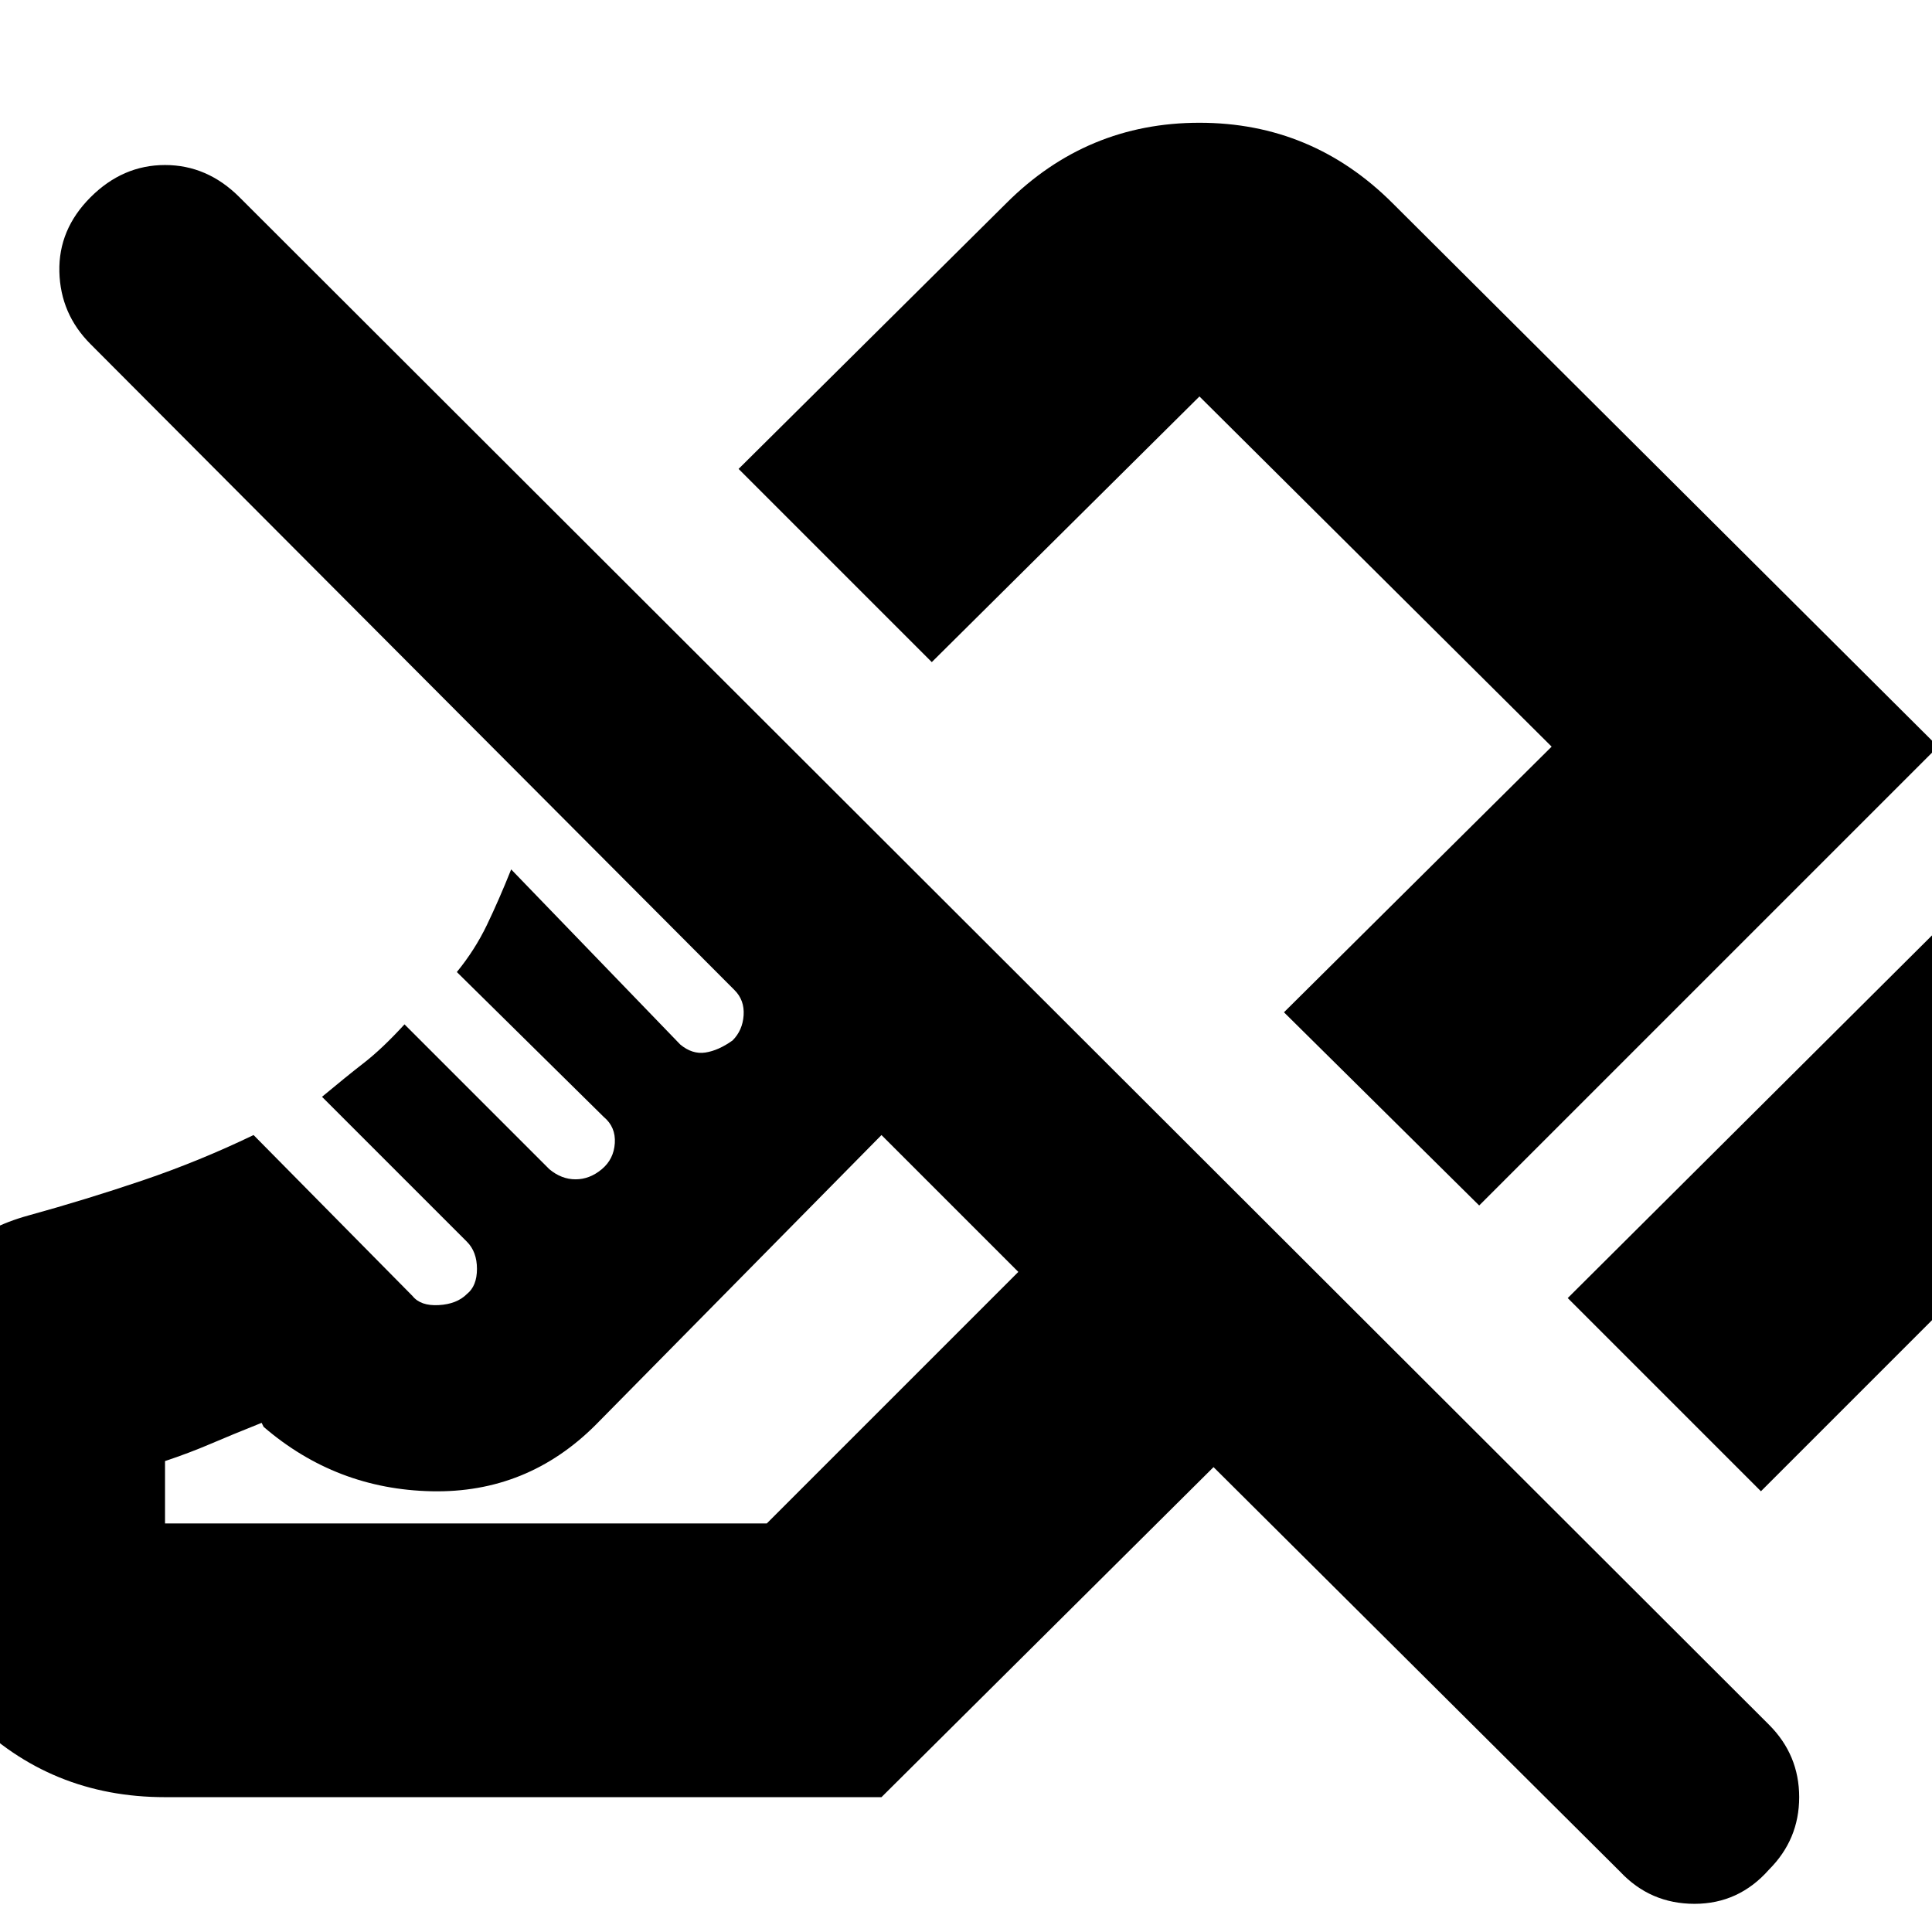 <svg xmlns="http://www.w3.org/2000/svg" height="24" viewBox="0 -960 960 960" width="24"><path d="m875-219-96-96 229-228q40 39 39.5 95.5T1008-352L875-219ZM735-361l-97-96 133-132-175-174-133 132-96-96 133-132q40-40 96-40t96 40l271 270-228 228Zm70 331L603-231 438-67H82q-57 0-96.5-39.5T-54-203v-24q0-47 14-82.5T14-356q29-8 57-17.5t55-22.5l79 80q4 5 13 4.5t14-5.5q5-4 5-12.5t-5-13.5l-72-72q12-10 21-17t20-19l72 72q6 5 13 5t13-5q6-5 6.5-13t-5.5-13l-73-72q9-11 15-23.5t12-27.5l84 87q6 5 12.5 4t13.5-6q5-5 5.5-12.5T365-468L45-789q-15-15-15.5-36T45-862q16-16 37-16t37 16l760 759q15 15 15 36t-15 36q-15 17-37 17t-37-16ZM82-203h299l125-125-68-68-142 144q-34 34-81.5 33T131-251l-1-2q-15 6-25.5 10.5T82-234v31Zm356-193Zm136-124Z"/></svg>
